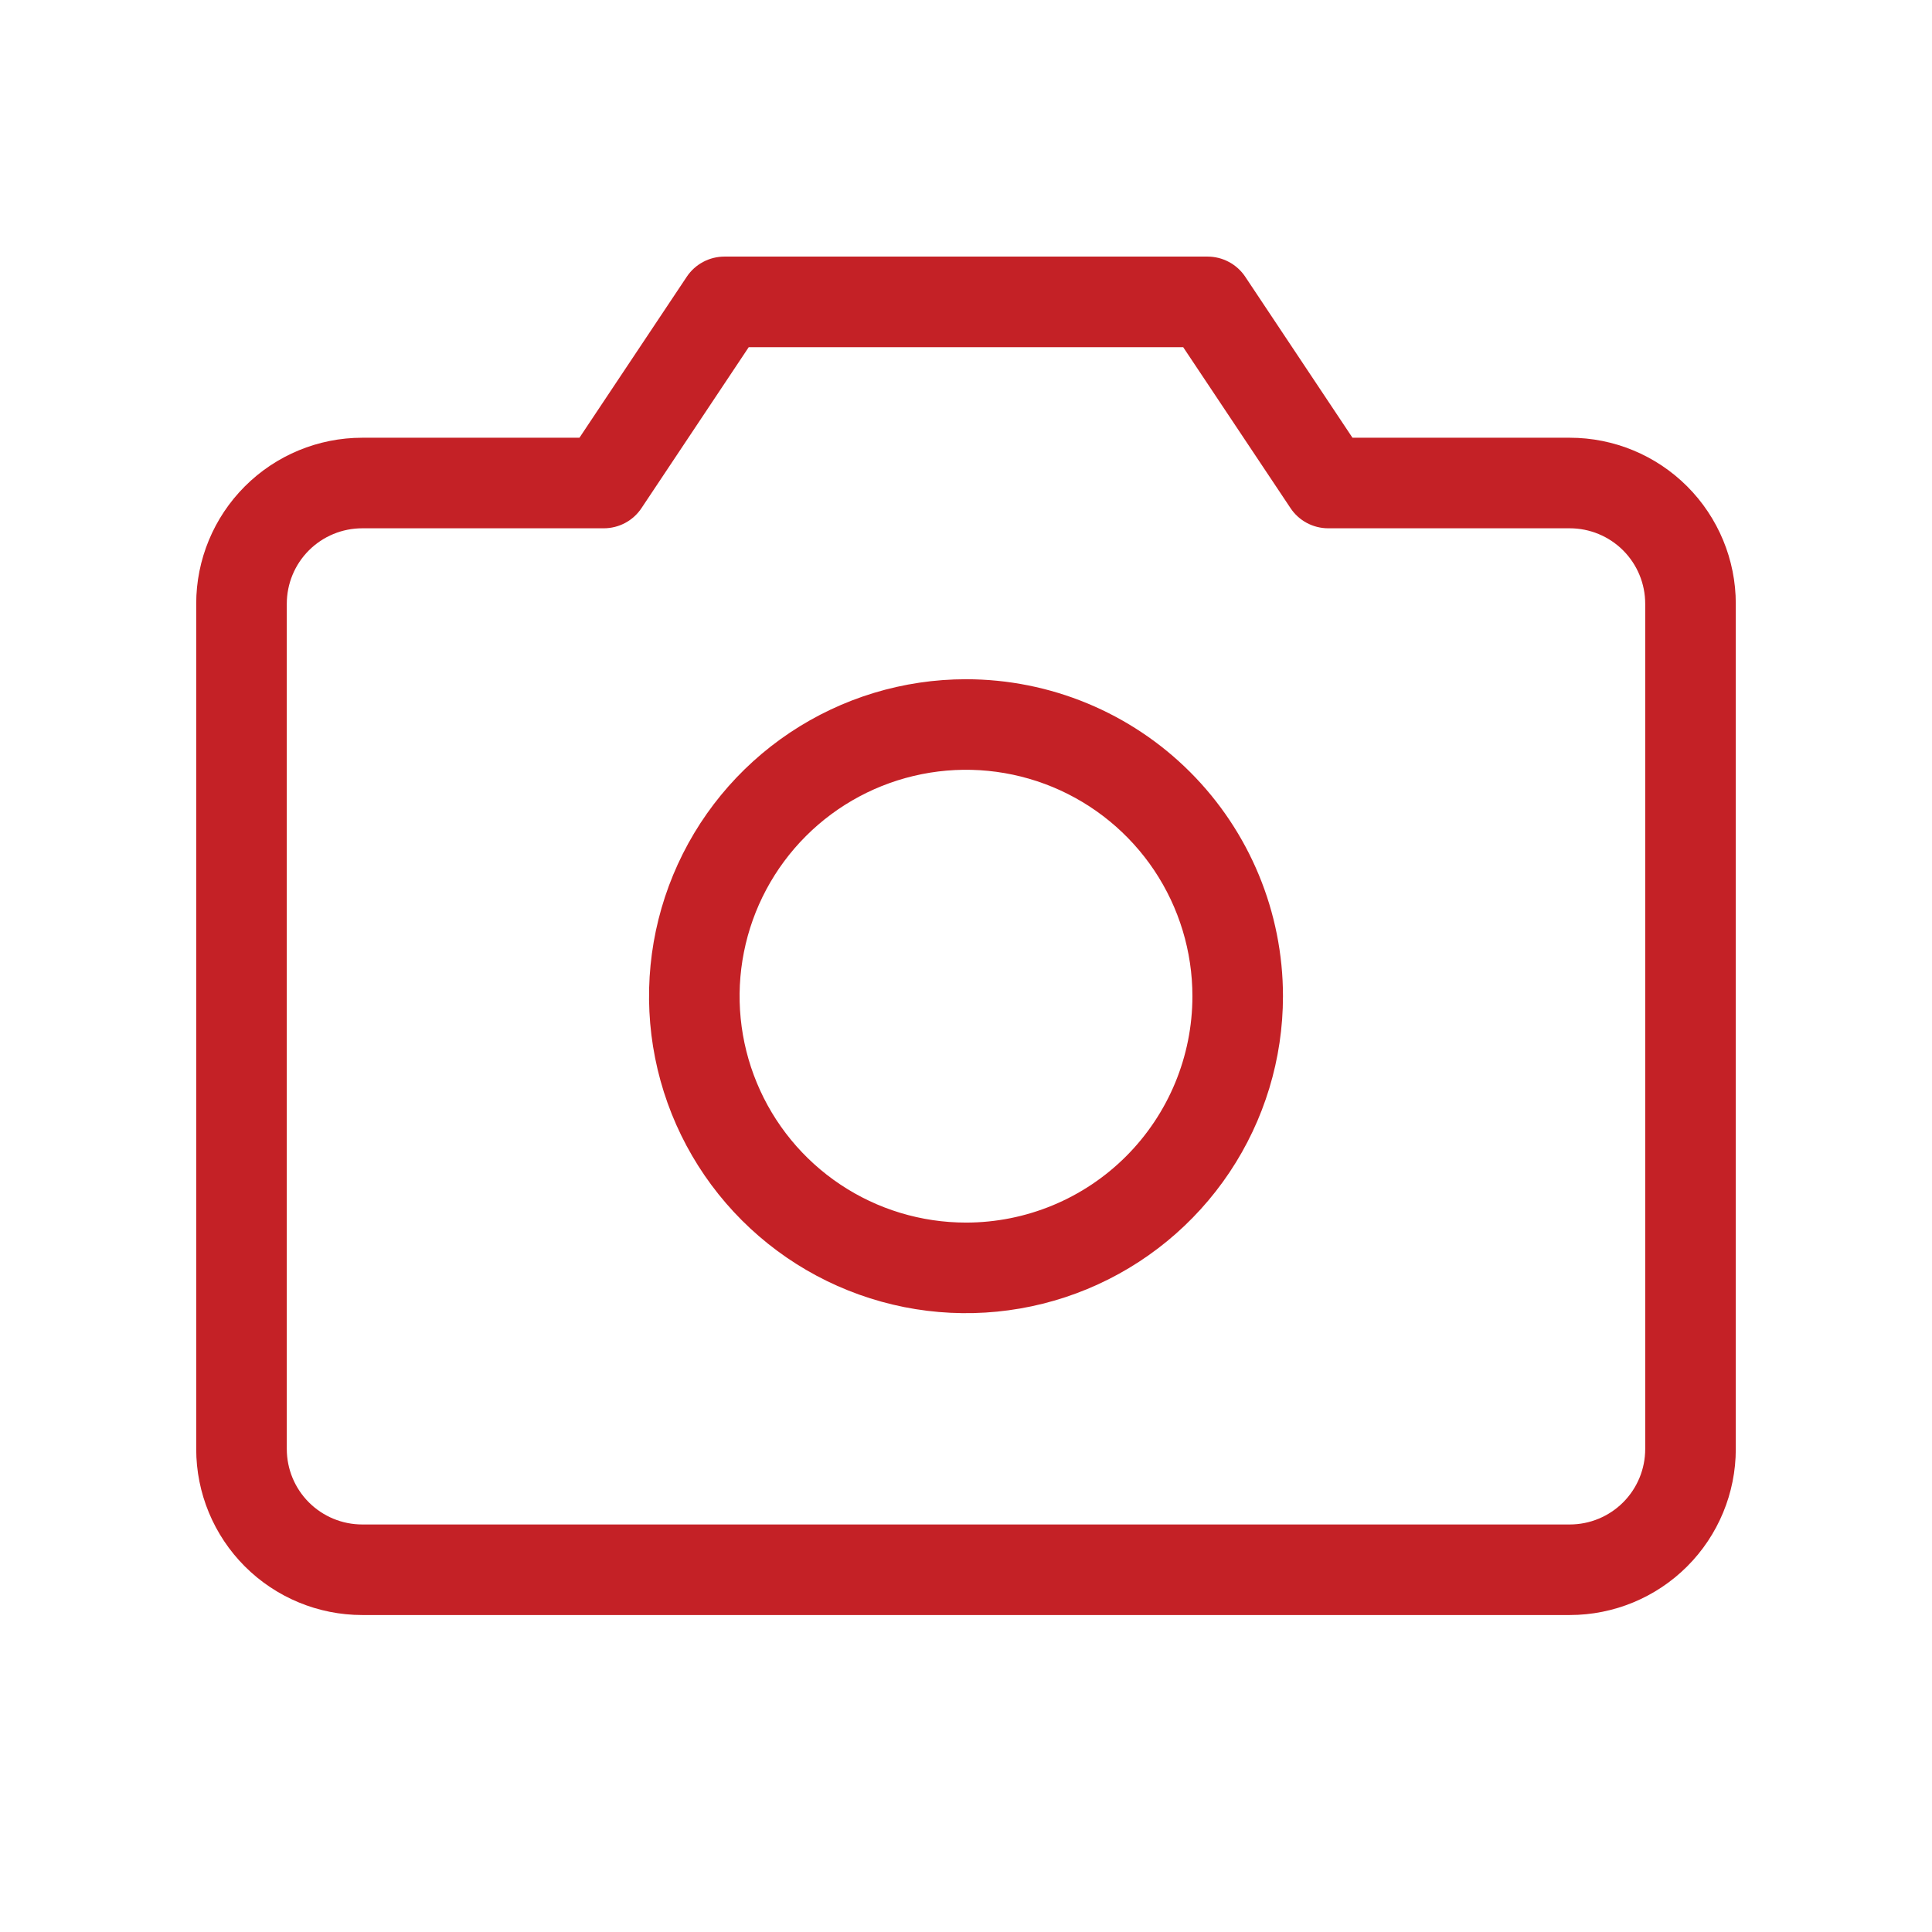 <svg width="79" height="79" viewBox="0 0 79 79" fill="none" xmlns="http://www.w3.org/2000/svg">
<g id="ph:camera-light">
<path id="Vector" d="M64.188 17.899H55.303L50.918 11.316C50.749 11.062 50.519 10.854 50.25 10.711C49.981 10.567 49.68 10.492 49.375 10.492H29.625C29.32 10.492 29.019 10.567 28.75 10.711C28.481 10.854 28.251 11.062 28.082 11.316L23.694 17.899H14.812C13.012 17.899 11.285 18.614 10.012 19.887C8.739 21.16 8.023 22.887 8.023 24.688V59.25C8.023 61.051 8.739 62.778 10.012 64.051C11.285 65.324 13.012 66.039 14.812 66.039H64.188C65.988 66.039 67.715 65.324 68.988 64.051C70.261 62.778 70.977 61.051 70.977 59.25V24.688C70.977 22.887 70.261 21.16 68.988 19.887C67.715 18.614 65.988 17.899 64.188 17.899ZM67.273 59.25C67.273 60.069 66.948 60.854 66.37 61.432C65.791 62.011 65.006 62.336 64.188 62.336H14.812C13.994 62.336 13.209 62.011 12.63 61.432C12.052 60.854 11.727 60.069 11.727 59.25V24.688C11.727 23.869 12.052 23.084 12.63 22.506C13.209 21.927 13.994 21.602 14.812 21.602H24.688C24.993 21.602 25.293 21.527 25.562 21.384C25.832 21.24 26.061 21.032 26.23 20.778L30.616 14.196H48.381L52.77 20.778C52.939 21.032 53.168 21.24 53.438 21.384C53.707 21.527 54.007 21.602 54.312 21.602H64.188C65.006 21.602 65.791 21.927 66.37 22.506C66.948 23.084 67.273 23.869 67.273 24.688V59.25ZM39.5 27.774C36.937 27.774 34.431 28.534 32.299 29.958C30.168 31.382 28.507 33.406 27.526 35.775C26.545 38.143 26.288 40.749 26.788 43.263C27.288 45.777 28.523 48.087 30.335 49.899C32.148 51.712 34.457 52.946 36.971 53.447C39.486 53.947 42.092 53.69 44.46 52.709C46.828 51.728 48.852 50.067 50.277 47.935C51.701 45.804 52.461 43.298 52.461 40.735C52.461 37.297 51.095 34.001 48.665 31.57C46.234 29.139 42.938 27.774 39.5 27.774ZM39.5 49.992C37.669 49.992 35.879 49.45 34.357 48.432C32.834 47.415 31.648 45.969 30.947 44.277C30.246 42.586 30.063 40.724 30.42 38.928C30.777 37.133 31.659 35.483 32.954 34.188C34.248 32.894 35.898 32.012 37.694 31.655C39.49 31.297 41.351 31.481 43.043 32.181C44.734 32.882 46.18 34.069 47.198 35.591C48.215 37.114 48.758 38.904 48.758 40.735C48.758 43.19 47.782 45.545 46.046 47.281C44.31 49.017 41.955 49.992 39.5 49.992Z" fill="#C42126"/>
</g>
</svg>
